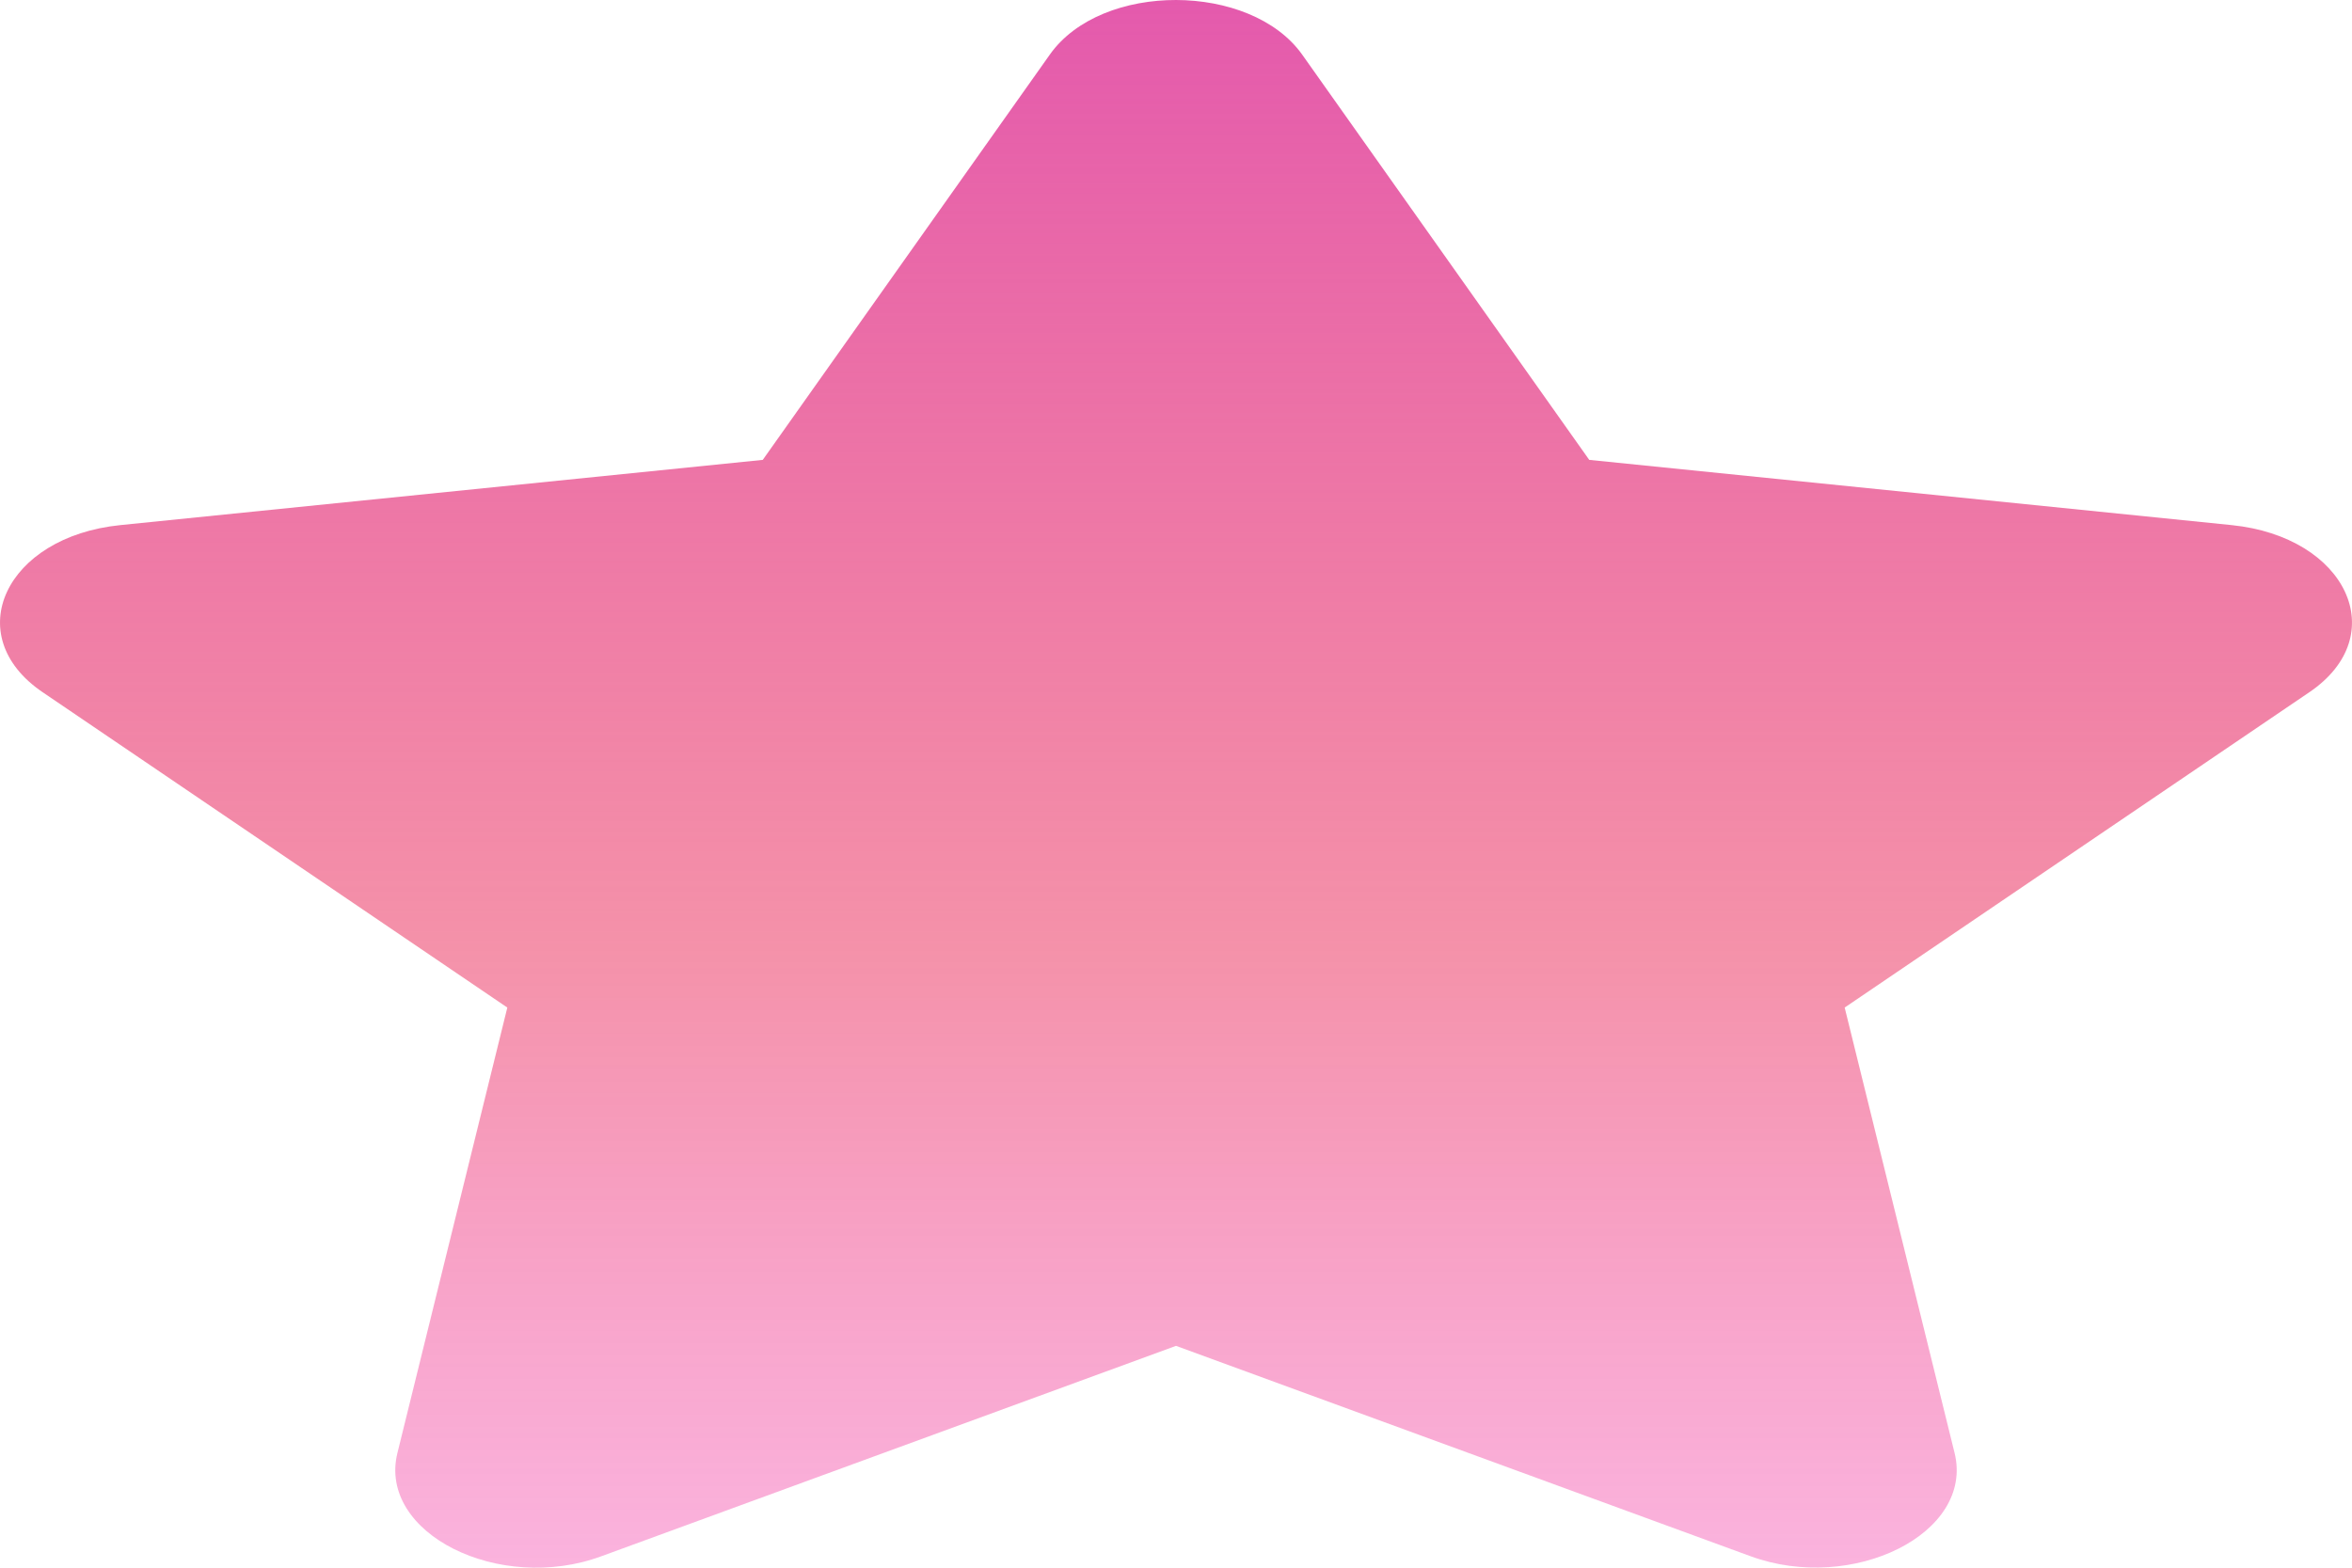 <svg width="30" height="20" viewBox="0 0 30 20" fill="none" xmlns="http://www.w3.org/2000/svg">
<path d="M13.391 0.696L9.729 5.867L1.536 6.699C0.067 6.847 -0.521 8.109 0.544 8.831L6.471 12.854L5.069 18.537C4.817 19.564 6.37 20.334 7.671 19.854L15 17.17L22.329 19.854C23.63 20.33 25.183 19.564 24.931 18.537L23.529 12.854L29.456 8.831C30.521 8.109 29.933 6.847 28.463 6.699L20.271 5.867L16.609 0.696C15.953 -0.226 14.052 -0.238 13.391 0.696Z" fill="url(#paint0_linear)"/>
<defs>
<linearGradient id="paint0_linear" x1="15" y1="0" x2="15" y2="20" gradientUnits="userSpaceOnUse">
<stop stop-color="#E45AAD"/>
<stop offset="0.609" stop-color="#EE5076" stop-opacity="0.624"/>
<stop offset="1" stop-color="#F44BB0" stop-opacity="0.422"/>
<stop offset="1" stop-color="#FF40EC" stop-opacity="0"/>
</linearGradient>
</defs>
</svg>
